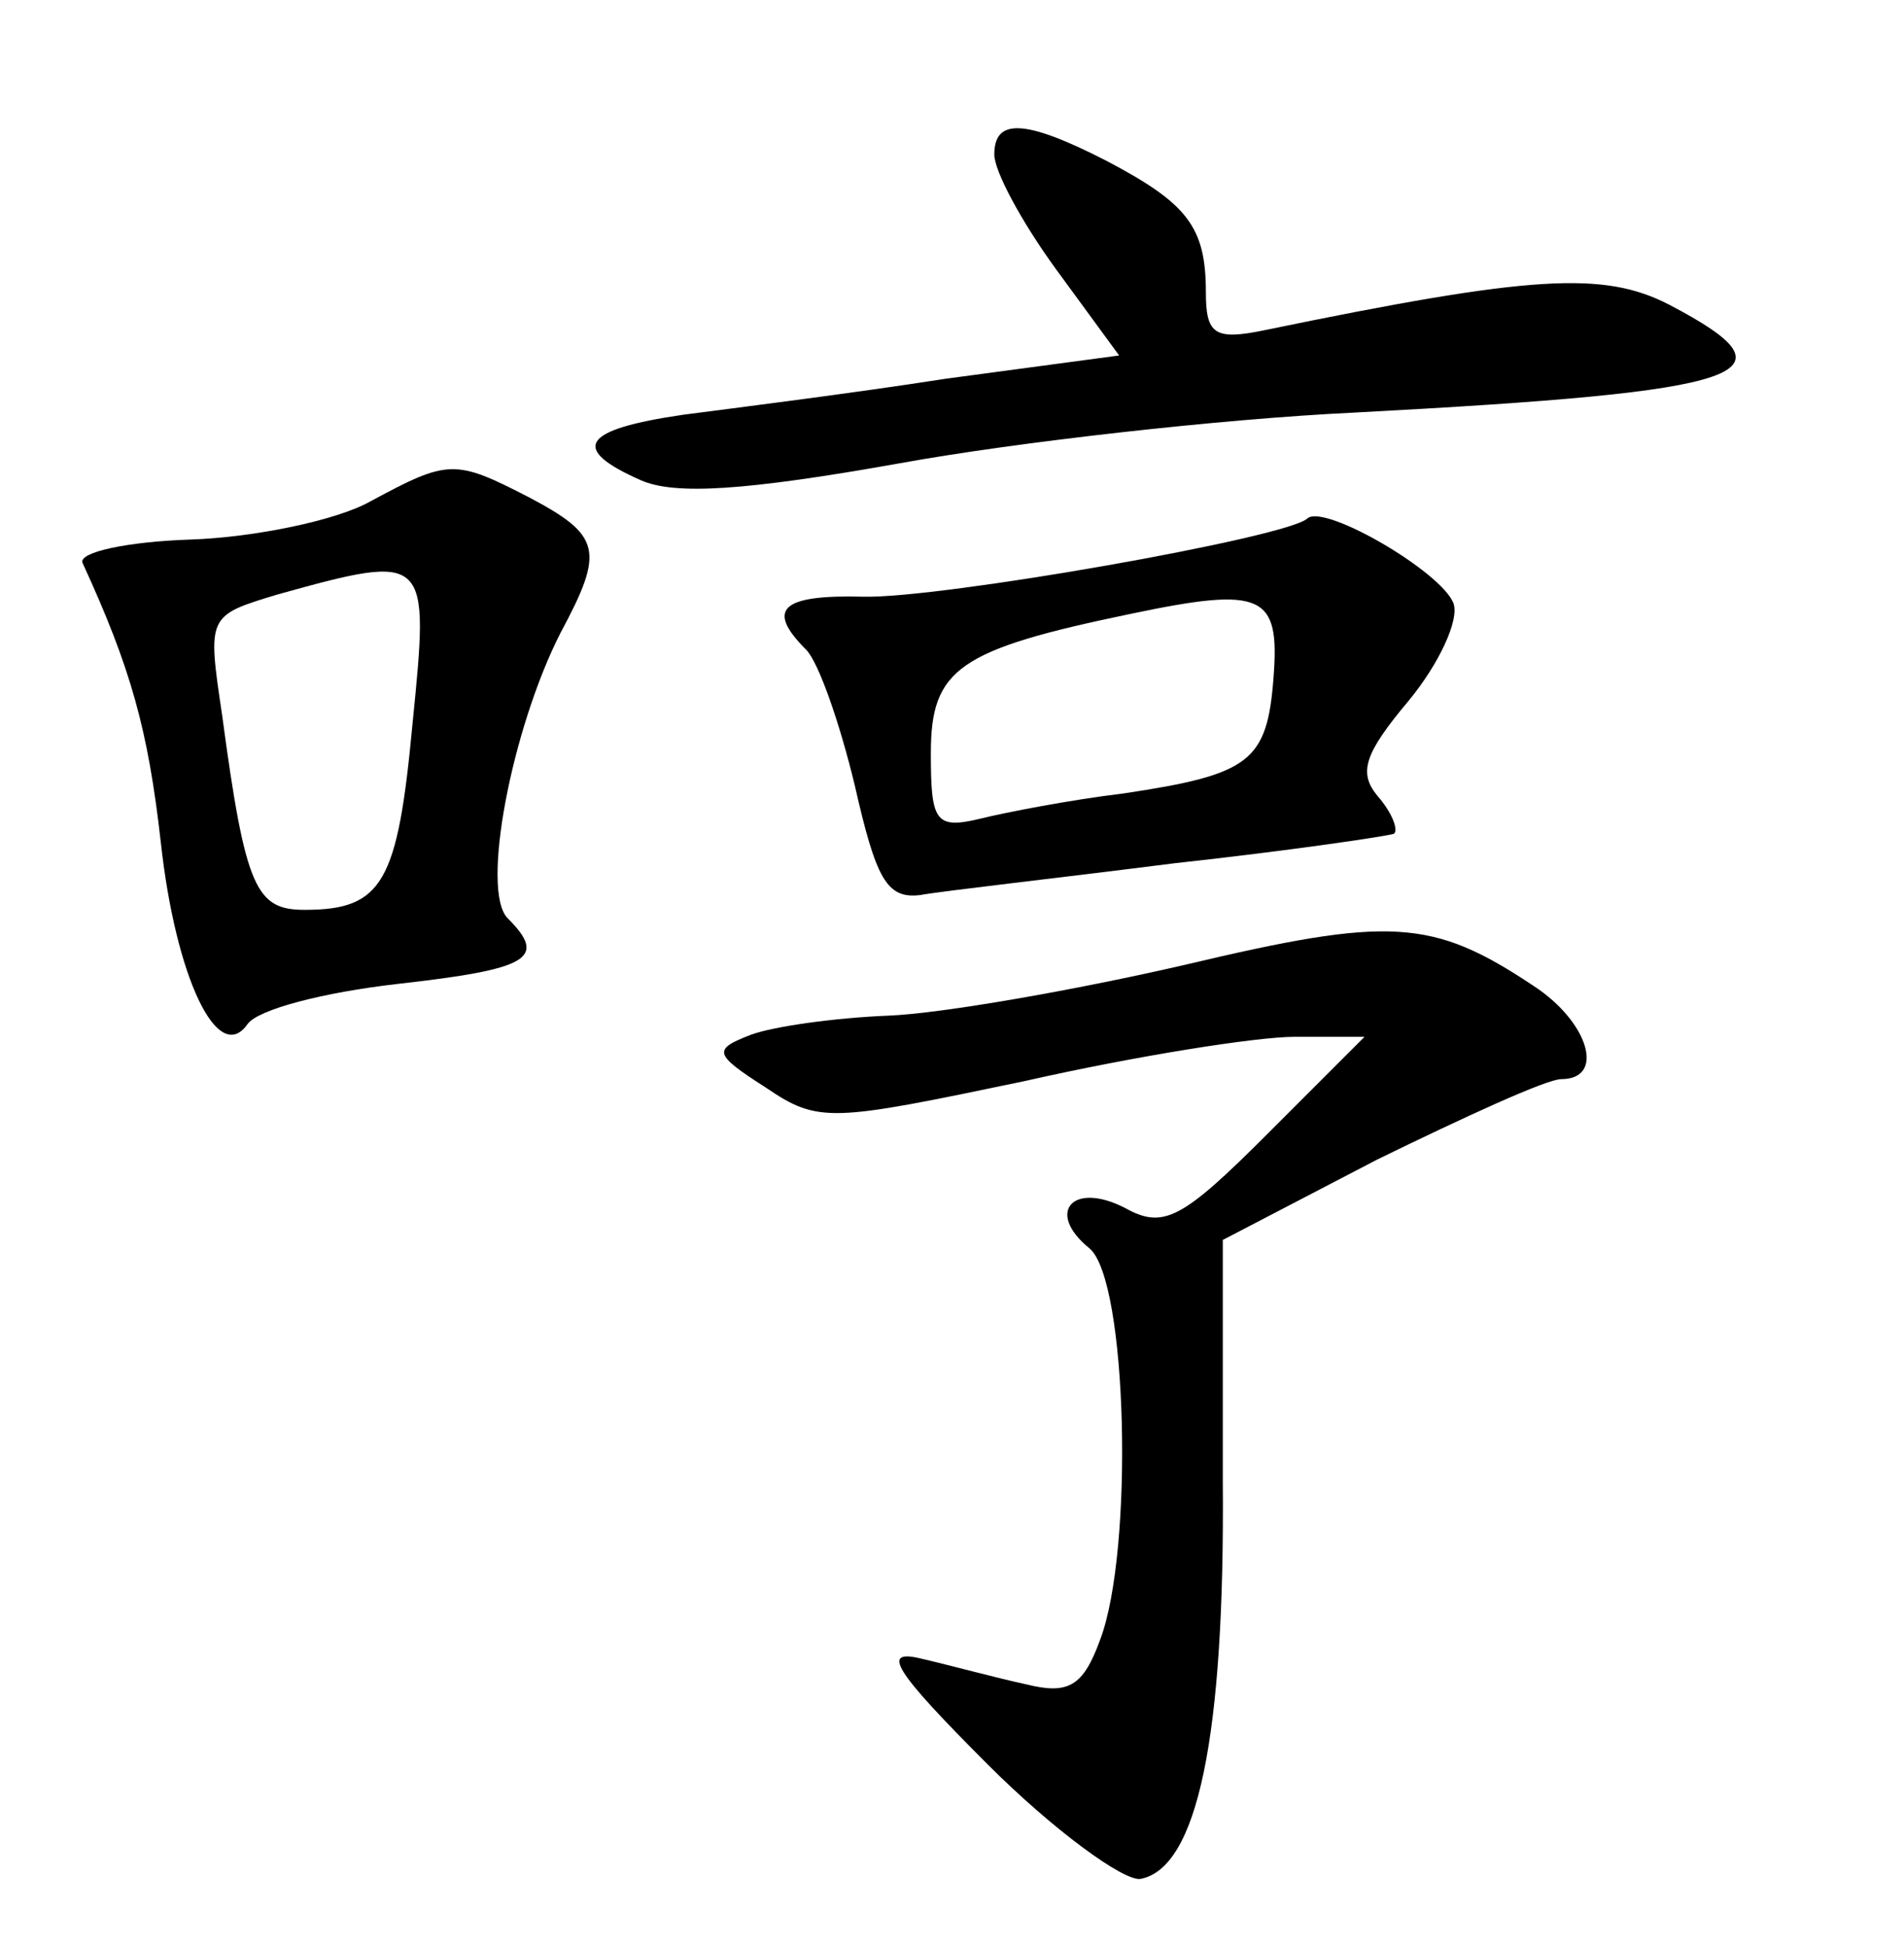 <?xml version="1.0" standalone="no"?>
<!DOCTYPE svg PUBLIC "-//W3C//DTD SVG 20010904//EN"
 "http://www.w3.org/TR/2001/REC-SVG-20010904/DTD/svg10.dtd">
<svg version="1.0" xmlns="http://www.w3.org/2000/svg"
 width="90pt" height="92pt" viewBox="0 0 90 92"
 preserveAspectRatio="xMidYMid meet">
<g transform="translate(0,92) scale(0.1,-0.1)"
fill="#000000" stroke="none">
<path d="M470 847 c0 -8 13 -32 29 -54 l30 -41 -82 -11 c-45 -7 -101 -14 -124
-17 -48 -7 -54 -16 -20 -31 16 -7 49 -5 122 8 55 10 152 21 215 24 189 10 212
18 149 51 -31 16 -65 14 -191 -12 -24 -5 -28 -2 -28 18 0 31 -9 42 -47 62 -39
20 -53 20 -53 3z"/>
<path d="M175 683 c-16 -9 -55 -17 -85 -18 -30 -1 -53 -6 -51 -11 23 -50 31
-79 37 -132 7 -64 27 -106 41 -86 5 7 36 15 71 19 62 7 71 12 52 31 -13 13 2
90 25 135 21 39 19 46 -15 64 -35 18 -38 18 -75 -2z m20 -105 c-7 -75 -14 -88
-51 -88 -23 0 -28 10 -39 92 -7 47 -7 47 26 57 72 20 72 19 64 -61z"/>
<path d="M618 675 c-9 -9 -174 -38 -210 -37 -39 1 -46 -6 -27 -25 6 -6 16 -35
23 -64 10 -44 15 -54 31 -52 11 2 65 8 120 15 55 6 102 13 104 14 2 2 -1 10
-8 18 -9 11 -6 20 15 45 14 17 24 38 21 46 -6 15 -61 47 -69 40z m-16 -75 c-3
-40 -11 -46 -71 -55 -25 -3 -56 -9 -68 -12 -21 -5 -23 -1 -23 31 0 40 13 49
95 66 62 13 70 9 67 -30z"/>
<path d="M560 464 c-52 -12 -115 -23 -140 -24 -25 -1 -54 -5 -65 -9 -18 -7
-18 -9 7 -25 25 -17 31 -16 122 3 53 12 110 21 128 21 l33 0 -46 -46 c-40 -40
-49 -45 -67 -35 -25 13 -38 -2 -17 -19 18 -15 21 -143 5 -185 -8 -22 -15 -26
-35 -21 -14 3 -36 9 -49 12 -20 5 -14 -5 31 -50 31 -31 64 -55 72 -54 27 5 40
67 39 188 l0 114 73 38 c41 20 80 38 87 38 21 0 13 27 -13 44 -48 32 -68 33
-165 10z"/>
</g>
</svg>
